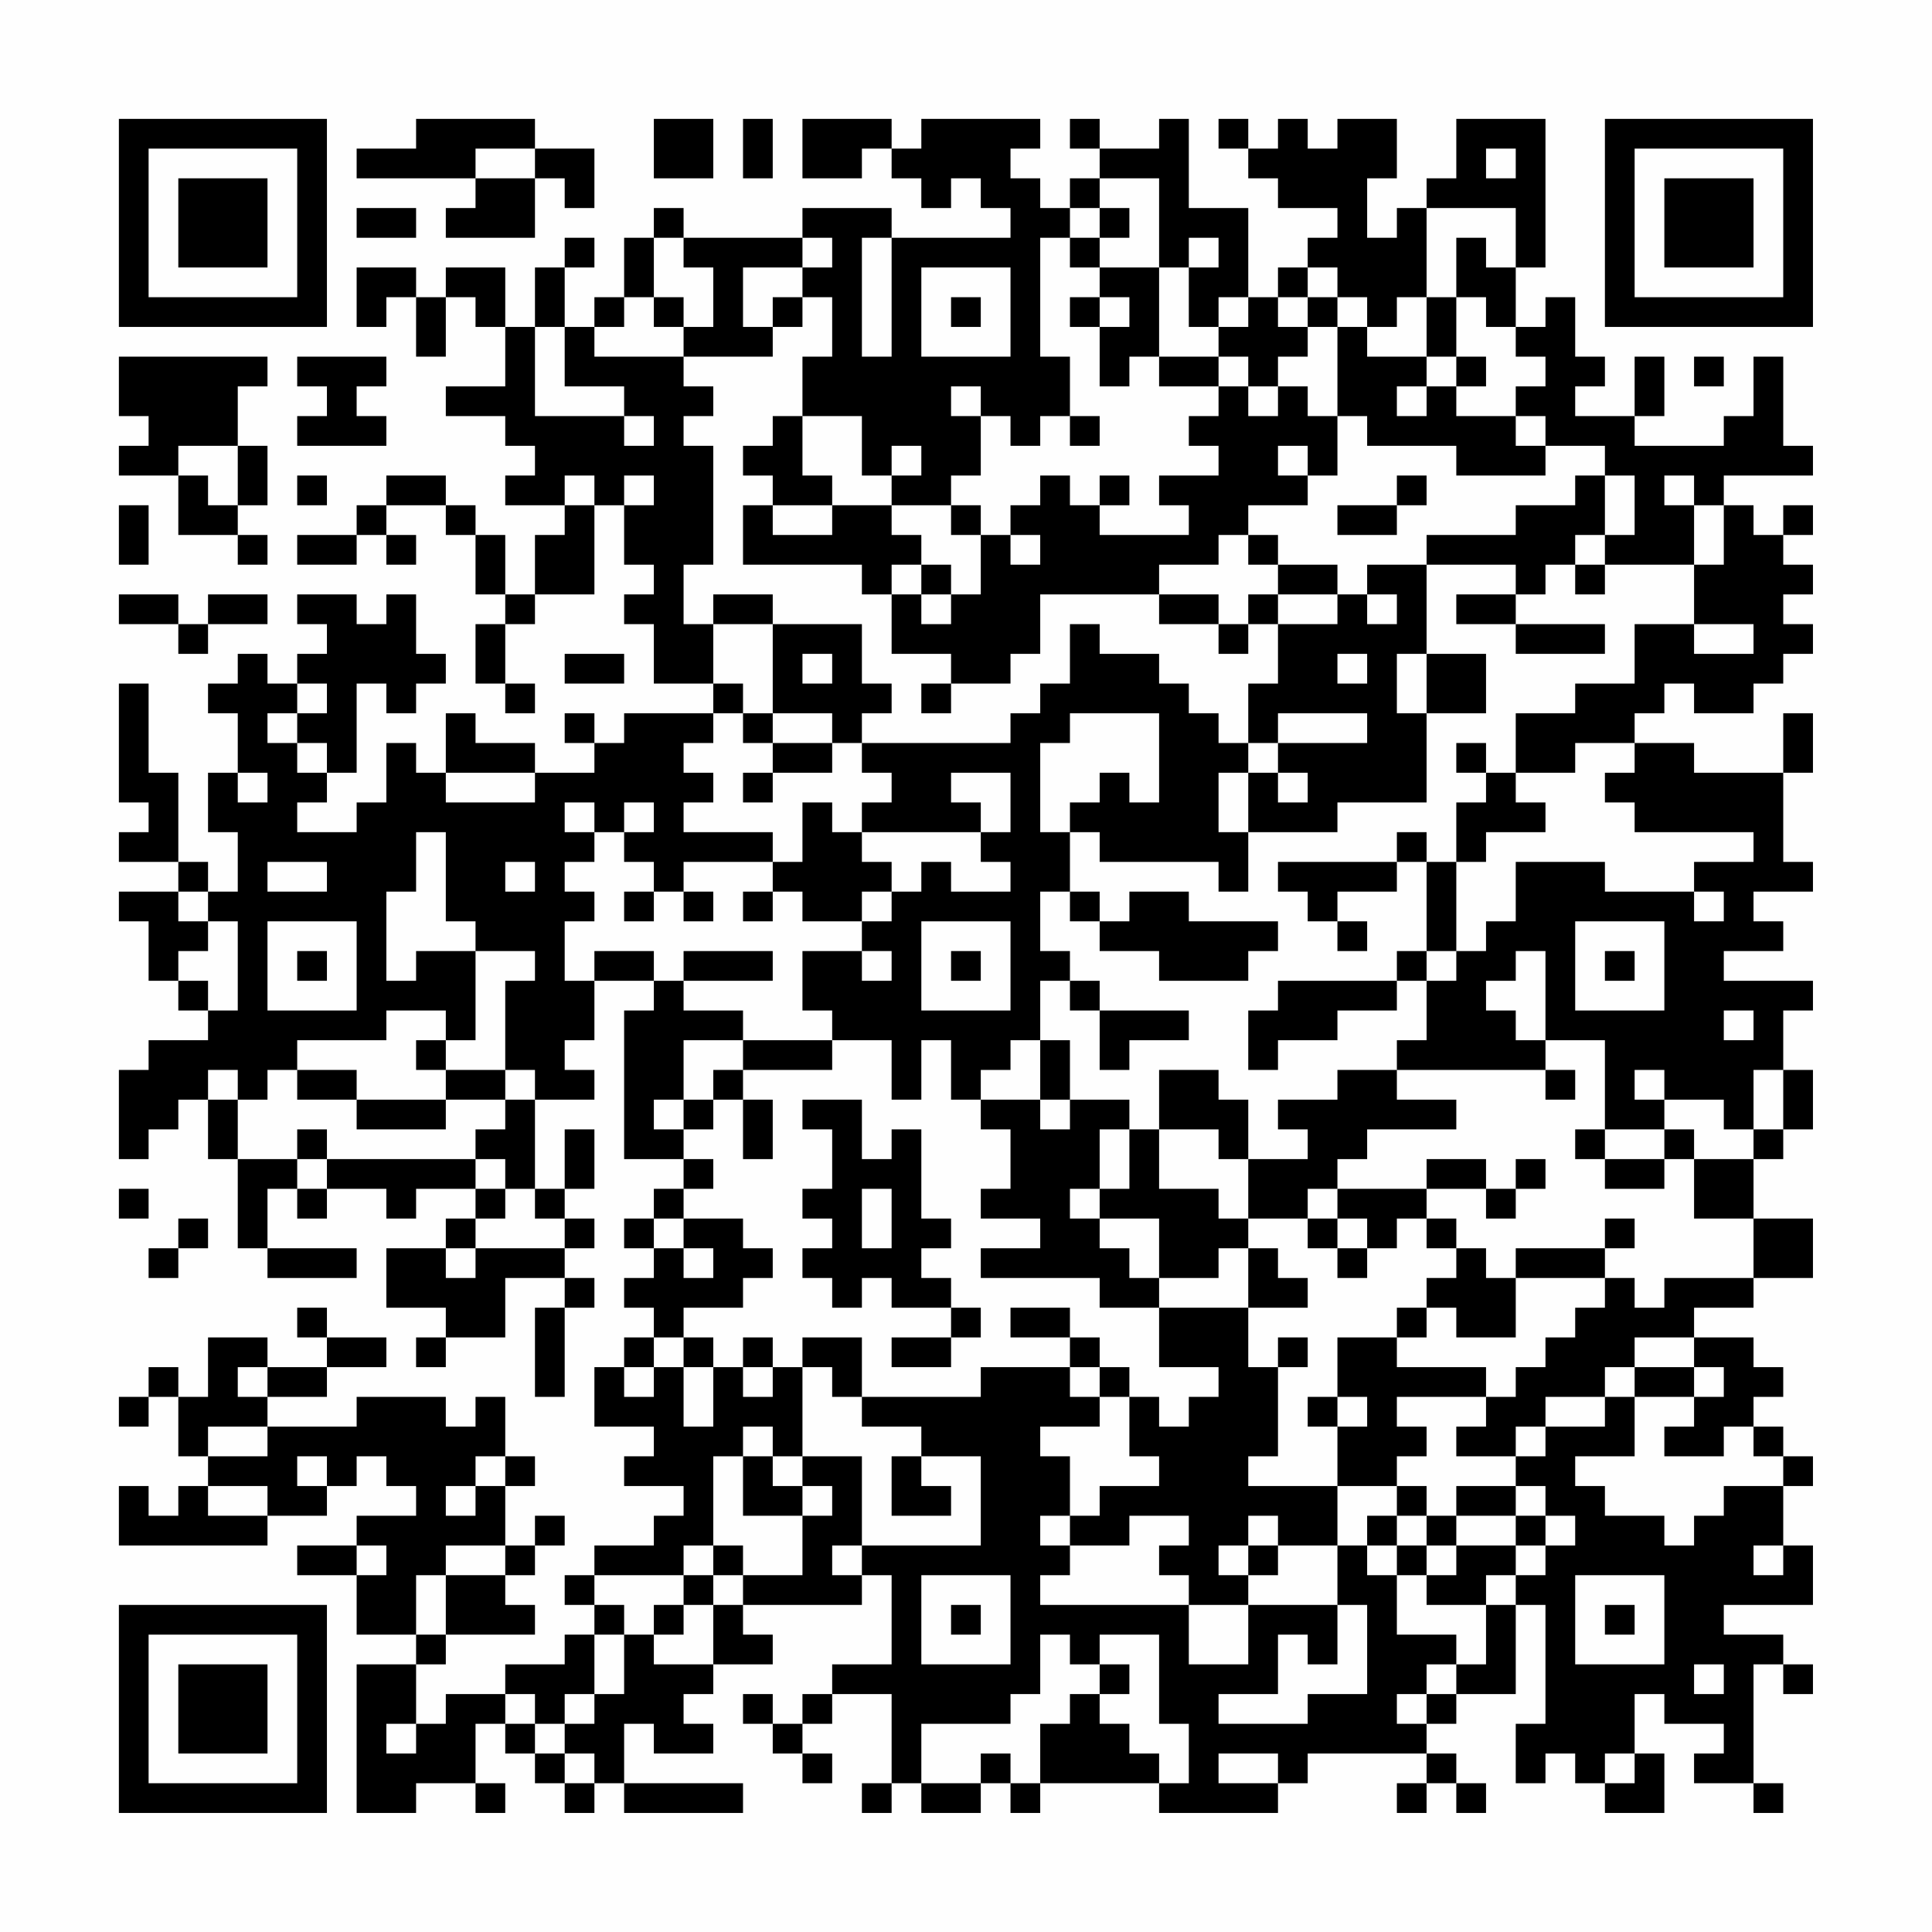 <?xml version="1.0" encoding="UTF-8"?>
<svg xmlns="http://www.w3.org/2000/svg" version="1.1" width="300" height="300" viewBox="0 0 300 300"><rect x="0" y="0" width="300" height="300" fill="#fefefe"/><g transform="scale(4.615)"><g transform="translate(4,4)"><path fill-rule="evenodd" d="M10 0L10 1L8 1L8 2L12 2L12 3L11 3L11 4L14 4L14 2L15 2L15 3L16 3L16 1L14 1L14 0ZM18 0L18 2L20 2L20 0ZM21 0L21 2L22 2L22 0ZM23 0L23 2L25 2L25 1L26 1L26 2L27 2L27 3L28 3L28 2L29 2L29 3L30 3L30 4L26 4L26 3L23 3L23 4L19 4L19 3L18 3L18 4L17 4L17 6L16 6L16 7L15 7L15 5L16 5L16 4L15 4L15 5L14 5L14 7L13 7L13 5L11 5L11 6L10 6L10 5L8 5L8 7L9 7L9 6L10 6L10 8L11 8L11 6L12 6L12 7L13 7L13 9L11 9L11 10L13 10L13 11L14 11L14 12L13 12L13 13L15 13L15 14L14 14L14 16L13 16L13 14L12 14L12 13L11 13L11 12L9 12L9 13L8 13L8 14L6 14L6 15L8 15L8 14L9 14L9 15L10 15L10 14L9 14L9 13L11 13L11 14L12 14L12 16L13 16L13 17L12 17L12 19L13 19L13 20L14 20L14 19L13 19L13 17L14 17L14 16L16 16L16 13L17 13L17 15L18 15L18 16L17 16L17 17L18 17L18 19L20 19L20 20L17 20L17 21L16 21L16 20L15 20L15 21L16 21L16 22L14 22L14 21L12 21L12 20L11 20L11 22L10 22L10 21L9 21L9 23L8 23L8 24L6 24L6 23L7 23L7 22L8 22L8 19L9 19L9 20L10 20L10 19L11 19L11 18L10 18L10 16L9 16L9 17L8 17L8 16L6 16L6 17L7 17L7 18L6 18L6 19L5 19L5 18L4 18L4 19L3 19L3 20L4 20L4 22L3 22L3 24L4 24L4 26L3 26L3 25L2 25L2 22L1 22L1 19L0 19L0 23L1 23L1 24L0 24L0 25L2 25L2 26L0 26L0 27L1 27L1 29L2 29L2 30L3 30L3 31L1 31L1 32L0 32L0 35L1 35L1 34L2 34L2 33L3 33L3 35L4 35L4 38L5 38L5 39L8 39L8 38L5 38L5 36L6 36L6 37L7 37L7 36L9 36L9 37L10 37L10 36L12 36L12 37L11 37L11 38L9 38L9 40L11 40L11 41L10 41L10 42L11 42L11 41L13 41L13 39L15 39L15 40L14 40L14 43L15 43L15 40L16 40L16 39L15 39L15 38L16 38L16 37L15 37L15 36L16 36L16 34L15 34L15 36L14 36L14 33L16 33L16 32L15 32L15 31L16 31L16 29L18 29L18 30L17 30L17 35L19 35L19 36L18 36L18 37L17 37L17 38L18 38L18 39L17 39L17 40L18 40L18 41L17 41L17 42L16 42L16 44L18 44L18 45L17 45L17 46L19 46L19 47L18 47L18 48L16 48L16 49L15 49L15 50L16 50L16 51L15 51L15 52L13 52L13 53L11 53L11 54L10 54L10 52L11 52L11 51L14 51L14 50L13 50L13 49L14 49L14 48L15 48L15 47L14 47L14 48L13 48L13 46L14 46L14 45L13 45L13 43L12 43L12 44L11 44L11 43L8 43L8 44L5 44L5 43L7 43L7 42L9 42L9 41L7 41L7 40L6 40L6 41L7 41L7 42L5 42L5 41L3 41L3 43L2 43L2 42L1 42L1 43L0 43L0 44L1 44L1 43L2 43L2 45L3 45L3 46L2 46L2 47L1 47L1 46L0 46L0 48L5 48L5 47L7 47L7 46L8 46L8 45L9 45L9 46L10 46L10 47L8 47L8 48L6 48L6 49L8 49L8 51L10 51L10 52L8 52L8 57L10 57L10 56L12 56L12 57L13 57L13 56L12 56L12 54L13 54L13 55L14 55L14 56L15 56L15 57L16 57L16 56L17 56L17 57L21 57L21 56L17 56L17 54L18 54L18 55L20 55L20 54L19 54L19 53L20 53L20 52L22 52L22 51L21 51L21 50L25 50L25 49L26 49L26 52L24 52L24 53L23 53L23 54L22 54L22 53L21 53L21 54L22 54L22 55L23 55L23 56L24 56L24 55L23 55L23 54L24 54L24 53L26 53L26 56L25 56L25 57L26 57L26 56L27 56L27 57L29 57L29 56L30 56L30 57L31 57L31 56L35 56L35 57L39 57L39 56L40 56L40 55L44 55L44 56L43 56L43 57L44 57L44 56L45 56L45 57L46 57L46 56L45 56L45 55L44 55L44 54L45 54L45 53L47 53L47 50L48 50L48 54L47 54L47 56L48 56L48 55L49 55L49 56L50 56L50 57L52 57L52 55L51 55L51 53L52 53L52 54L54 54L54 55L53 55L53 56L55 56L55 57L56 57L56 56L55 56L55 52L56 52L56 53L57 53L57 52L56 52L56 51L54 51L54 50L57 50L57 48L56 48L56 46L57 46L57 45L56 45L56 44L55 44L55 43L56 43L56 42L55 42L55 41L53 41L53 40L55 40L55 39L57 39L57 37L55 37L55 35L56 35L56 34L57 34L57 32L56 32L56 30L57 30L57 29L54 29L54 28L56 28L56 27L55 27L55 26L57 26L57 25L56 25L56 22L57 22L57 20L56 20L56 22L53 22L53 21L51 21L51 20L52 20L52 19L53 19L53 20L55 20L55 19L56 19L56 18L57 18L57 17L56 17L56 16L57 16L57 15L56 15L56 14L57 14L57 13L56 13L56 14L55 14L55 13L54 13L54 12L57 12L57 11L56 11L56 8L55 8L55 10L54 10L54 11L51 11L51 10L52 10L52 8L51 8L51 10L49 10L49 9L50 9L50 8L49 8L49 6L48 6L48 7L47 7L47 5L48 5L48 0L45 0L45 2L44 2L44 3L43 3L43 4L42 4L42 2L43 2L43 0L41 0L41 1L40 1L40 0L39 0L39 1L38 1L38 0L37 0L37 1L38 1L38 2L39 2L39 3L41 3L41 4L40 4L40 5L39 5L39 6L38 6L38 3L36 3L36 0L35 0L35 1L33 1L33 0L32 0L32 1L33 1L33 2L32 2L32 3L31 3L31 2L30 2L30 1L31 1L31 0L27 0L27 1L26 1L26 0ZM12 1L12 2L14 2L14 1ZM46 1L46 2L47 2L47 1ZM33 2L33 3L32 3L32 4L31 4L31 8L32 8L32 10L31 10L31 11L30 11L30 10L29 10L29 9L28 9L28 10L29 10L29 12L28 12L28 13L26 13L26 12L27 12L27 11L26 11L26 12L25 12L25 10L23 10L23 8L24 8L24 6L23 6L23 5L24 5L24 4L23 4L23 5L21 5L21 7L22 7L22 8L19 8L19 7L20 7L20 5L19 5L19 4L18 4L18 6L17 6L17 7L16 7L16 8L19 8L19 9L20 9L20 10L19 10L19 11L20 11L20 15L19 15L19 17L20 17L20 19L21 19L21 20L20 20L20 21L19 21L19 22L20 22L20 23L19 23L19 24L22 24L22 25L19 25L19 26L18 26L18 25L17 25L17 24L18 24L18 23L17 23L17 24L16 24L16 23L15 23L15 24L16 24L16 25L15 25L15 26L16 26L16 27L15 27L15 29L16 29L16 28L18 28L18 29L19 29L19 30L21 30L21 31L19 31L19 33L18 33L18 34L19 34L19 35L20 35L20 36L19 36L19 37L18 37L18 38L19 38L19 39L20 39L20 38L19 38L19 37L21 37L21 38L22 38L22 39L21 39L21 40L19 40L19 41L18 41L18 42L17 42L17 43L18 43L18 42L19 42L19 44L20 44L20 42L21 42L21 43L22 43L22 42L23 42L23 45L22 45L22 44L21 44L21 45L20 45L20 48L19 48L19 49L16 49L16 50L17 50L17 51L16 51L16 53L15 53L15 54L14 54L14 53L13 53L13 54L14 54L14 55L15 55L15 56L16 56L16 55L15 55L15 54L16 54L16 53L17 53L17 51L18 51L18 52L20 52L20 50L21 50L21 49L23 49L23 47L24 47L24 46L23 46L23 45L25 45L25 48L24 48L24 49L25 49L25 48L29 48L29 45L27 45L27 44L25 44L25 43L29 43L29 42L32 42L32 43L33 43L33 44L31 44L31 45L32 45L32 47L31 47L31 48L32 48L32 49L31 49L31 50L36 50L36 52L38 52L38 50L41 50L41 52L40 52L40 51L39 51L39 53L37 53L37 54L40 54L40 53L42 53L42 50L41 50L41 48L42 48L42 49L43 49L43 51L45 51L45 52L44 52L44 53L43 53L43 54L44 54L44 53L45 53L45 52L46 52L46 50L47 50L47 49L48 49L48 48L49 48L49 47L48 47L48 46L47 46L47 45L48 45L48 44L50 44L50 43L51 43L51 45L49 45L49 46L50 46L50 47L52 47L52 48L53 48L53 47L54 47L54 46L56 46L56 45L55 45L55 44L54 44L54 45L52 45L52 44L53 44L53 43L54 43L54 42L53 42L53 41L51 41L51 42L50 42L50 43L48 43L48 44L47 44L47 45L45 45L45 44L46 44L46 43L47 43L47 42L48 42L48 41L49 41L49 40L50 40L50 39L51 39L51 40L52 40L52 39L55 39L55 37L53 37L53 35L55 35L55 34L56 34L56 32L55 32L55 34L54 34L54 33L52 33L52 32L51 32L51 33L52 33L52 34L50 34L50 31L48 31L48 28L47 28L47 29L46 29L46 30L47 30L47 31L48 31L48 32L43 32L43 31L44 31L44 29L45 29L45 28L46 28L46 27L47 27L47 25L50 25L50 26L53 26L53 27L54 27L54 26L53 26L53 25L55 25L55 24L51 24L51 23L50 23L50 22L51 22L51 21L49 21L49 22L47 22L47 20L49 20L49 19L51 19L51 17L53 17L53 18L55 18L55 17L53 17L53 15L54 15L54 13L53 13L53 12L52 12L52 13L53 13L53 15L50 15L50 14L51 14L51 12L50 12L50 11L48 11L48 10L47 10L47 9L48 9L48 8L47 8L47 7L46 7L46 6L45 6L45 4L46 4L46 5L47 5L47 3L44 3L44 6L43 6L43 7L42 7L42 6L41 6L41 5L40 5L40 6L39 6L39 7L40 7L40 8L39 8L39 9L38 9L38 8L37 8L37 7L38 7L38 6L37 6L37 7L36 7L36 5L37 5L37 4L36 4L36 5L35 5L35 2ZM8 3L8 4L10 4L10 3ZM33 3L33 4L32 4L32 5L33 5L33 6L32 6L32 7L33 7L33 9L34 9L34 8L35 8L35 9L37 9L37 10L36 10L36 11L37 11L37 12L35 12L35 13L36 13L36 14L33 14L33 13L34 13L34 12L33 12L33 13L32 13L32 12L31 12L31 13L30 13L30 14L29 14L29 13L28 13L28 14L29 14L29 16L28 16L28 15L27 15L27 14L26 14L26 13L24 13L24 12L23 12L23 10L22 10L22 11L21 11L21 12L22 12L22 13L21 13L21 15L25 15L25 16L26 16L26 18L28 18L28 19L27 19L27 20L28 20L28 19L30 19L30 18L31 18L31 16L35 16L35 17L37 17L37 18L38 18L38 17L39 17L39 19L38 19L38 21L37 21L37 20L36 20L36 19L35 19L35 18L33 18L33 17L32 17L32 19L31 19L31 20L30 20L30 21L25 21L25 20L26 20L26 19L25 19L25 17L22 17L22 16L20 16L20 17L22 17L22 20L21 20L21 21L22 21L22 22L21 22L21 23L22 23L22 22L24 22L24 21L25 21L25 22L26 22L26 23L25 23L25 24L24 24L24 23L23 23L23 25L22 25L22 26L21 26L21 27L22 27L22 26L23 26L23 27L25 27L25 28L23 28L23 30L24 30L24 31L21 31L21 32L20 32L20 33L19 33L19 34L20 34L20 33L21 33L21 35L22 35L22 33L21 33L21 32L24 32L24 31L26 31L26 33L27 33L27 31L28 31L28 33L29 33L29 34L30 34L30 36L29 36L29 37L31 37L31 38L29 38L29 39L33 39L33 40L35 40L35 42L37 42L37 43L36 43L36 44L35 44L35 43L34 43L34 42L33 42L33 41L32 41L32 40L30 40L30 41L32 41L32 42L33 42L33 43L34 43L34 45L35 45L35 46L33 46L33 47L32 47L32 48L34 48L34 47L36 47L36 48L35 48L35 49L36 49L36 50L38 50L38 49L39 49L39 48L41 48L41 46L43 46L43 47L42 47L42 48L43 48L43 49L44 49L44 50L46 50L46 49L47 49L47 48L48 48L48 47L47 47L47 46L45 46L45 47L44 47L44 46L43 46L43 45L44 45L44 44L43 44L43 43L46 43L46 42L43 42L43 41L44 41L44 40L45 40L45 41L47 41L47 39L50 39L50 38L51 38L51 37L50 37L50 38L47 38L47 39L46 39L46 38L45 38L45 37L44 37L44 36L46 36L46 37L47 37L47 36L48 36L48 35L47 35L47 36L46 36L46 35L44 35L44 36L41 36L41 35L42 35L42 34L45 34L45 33L43 33L43 32L41 32L41 33L39 33L39 34L40 34L40 35L38 35L38 33L37 33L37 32L35 32L35 34L34 34L34 33L32 33L32 31L31 31L31 29L32 29L32 30L33 30L33 32L34 32L34 31L36 31L36 30L33 30L33 29L32 29L32 28L31 28L31 26L32 26L32 27L33 27L33 28L35 28L35 29L38 29L38 28L39 28L39 27L36 27L36 26L34 26L34 27L33 27L33 26L32 26L32 24L33 24L33 25L37 25L37 26L38 26L38 24L41 24L41 23L44 23L44 20L46 20L46 18L44 18L44 15L47 15L47 16L45 16L45 17L47 17L47 18L50 18L50 17L47 17L47 16L48 16L48 15L49 15L49 16L50 16L50 15L49 15L49 14L50 14L50 12L49 12L49 13L47 13L47 14L44 14L44 15L42 15L42 16L41 16L41 15L39 15L39 14L38 14L38 13L40 13L40 12L41 12L41 10L42 10L42 11L45 11L45 12L48 12L48 11L47 11L47 10L45 10L45 9L46 9L46 8L45 8L45 6L44 6L44 8L42 8L42 7L41 7L41 6L40 6L40 7L41 7L41 10L40 10L40 9L39 9L39 10L38 10L38 9L37 9L37 8L35 8L35 5L33 5L33 4L34 4L34 3ZM25 4L25 8L26 8L26 4ZM27 5L27 8L30 8L30 5ZM18 6L18 7L19 7L19 6ZM22 6L22 7L23 7L23 6ZM28 6L28 7L29 7L29 6ZM33 6L33 7L34 7L34 6ZM14 7L14 10L17 10L17 11L18 11L18 10L17 10L17 9L15 9L15 7ZM0 8L0 10L1 10L1 11L0 11L0 12L2 12L2 14L4 14L4 15L5 15L5 14L4 14L4 13L5 13L5 11L4 11L4 9L5 9L5 8ZM6 8L6 9L7 9L7 10L6 10L6 11L9 11L9 10L8 10L8 9L9 9L9 8ZM44 8L44 9L43 9L43 10L44 10L44 9L45 9L45 8ZM53 8L53 9L54 9L54 8ZM32 10L32 11L33 11L33 10ZM2 11L2 12L3 12L3 13L4 13L4 11ZM39 11L39 12L40 12L40 11ZM6 12L6 13L7 13L7 12ZM15 12L15 13L16 13L16 12ZM17 12L17 13L18 13L18 12ZM43 12L43 13L41 13L41 14L43 14L43 13L44 13L44 12ZM0 13L0 15L1 15L1 13ZM22 13L22 14L24 14L24 13ZM30 14L30 15L31 15L31 14ZM37 14L37 15L35 15L35 16L37 16L37 17L38 17L38 16L39 16L39 17L41 17L41 16L39 16L39 15L38 15L38 14ZM26 15L26 16L27 16L27 17L28 17L28 16L27 16L27 15ZM0 16L0 17L2 17L2 18L3 18L3 17L5 17L5 16L3 16L3 17L2 17L2 16ZM42 16L42 17L43 17L43 16ZM15 18L15 19L17 19L17 18ZM23 18L23 19L24 19L24 18ZM41 18L41 19L42 19L42 18ZM43 18L43 20L44 20L44 18ZM6 19L6 20L5 20L5 21L6 21L6 22L7 22L7 21L6 21L6 20L7 20L7 19ZM22 20L22 21L24 21L24 20ZM32 20L32 21L31 21L31 24L32 24L32 23L33 23L33 22L34 22L34 23L35 23L35 20ZM39 20L39 21L38 21L38 22L37 22L37 24L38 24L38 22L39 22L39 23L40 23L40 22L39 22L39 21L42 21L42 20ZM45 21L45 22L46 22L46 23L45 23L45 25L44 25L44 24L43 24L43 25L39 25L39 26L40 26L40 27L41 27L41 28L42 28L42 27L41 27L41 26L43 26L43 25L44 25L44 28L43 28L43 29L39 29L39 30L38 30L38 32L39 32L39 31L41 31L41 30L43 30L43 29L44 29L44 28L45 28L45 25L46 25L46 24L48 24L48 23L47 23L47 22L46 22L46 21ZM4 22L4 23L5 23L5 22ZM11 22L11 23L14 23L14 22ZM28 22L28 23L29 23L29 24L25 24L25 25L26 25L26 26L25 26L25 27L26 27L26 26L27 26L27 25L28 25L28 26L30 26L30 25L29 25L29 24L30 24L30 22ZM10 24L10 26L9 26L9 29L10 29L10 28L12 28L12 31L11 31L11 30L9 30L9 31L6 31L6 32L5 32L5 33L4 33L4 32L3 32L3 33L4 33L4 35L6 35L6 36L7 36L7 35L12 35L12 36L13 36L13 37L12 37L12 38L11 38L11 39L12 39L12 38L15 38L15 37L14 37L14 36L13 36L13 35L12 35L12 34L13 34L13 33L14 33L14 32L13 32L13 29L14 29L14 28L12 28L12 27L11 27L11 24ZM5 25L5 26L7 26L7 25ZM13 25L13 26L14 26L14 25ZM2 26L2 27L3 27L3 28L2 28L2 29L3 29L3 30L4 30L4 27L3 27L3 26ZM17 26L17 27L18 27L18 26ZM19 26L19 27L20 27L20 26ZM5 27L5 30L8 30L8 27ZM27 27L27 30L30 30L30 27ZM49 27L49 30L52 30L52 27ZM6 28L6 29L7 29L7 28ZM19 28L19 29L22 29L22 28ZM25 28L25 29L26 29L26 28ZM28 28L28 29L29 29L29 28ZM50 28L50 29L51 29L51 28ZM54 30L54 31L55 31L55 30ZM10 31L10 32L11 32L11 33L8 33L8 32L6 32L6 33L8 33L8 34L11 34L11 33L13 33L13 32L11 32L11 31ZM30 31L30 32L29 32L29 33L31 33L31 34L32 34L32 33L31 33L31 31ZM48 32L48 33L49 33L49 32ZM23 33L23 34L24 34L24 36L23 36L23 37L24 37L24 38L23 38L23 39L24 39L24 40L25 40L25 39L26 39L26 40L28 40L28 41L26 41L26 42L28 42L28 41L29 41L29 40L28 40L28 39L27 39L27 38L28 38L28 37L27 37L27 34L26 34L26 35L25 35L25 33ZM6 34L6 35L7 35L7 34ZM33 34L33 36L32 36L32 37L33 37L33 38L34 38L34 39L35 39L35 40L38 40L38 42L39 42L39 45L38 45L38 46L41 46L41 44L42 44L42 43L41 43L41 41L43 41L43 40L44 40L44 39L45 39L45 38L44 38L44 37L43 37L43 38L42 38L42 37L41 37L41 36L40 36L40 37L38 37L38 35L37 35L37 34L35 34L35 36L37 36L37 37L38 37L38 38L37 38L37 39L35 39L35 37L33 37L33 36L34 36L34 34ZM49 34L49 35L50 35L50 36L52 36L52 35L53 35L53 34L52 34L52 35L50 35L50 34ZM0 36L0 37L1 37L1 36ZM25 36L25 38L26 38L26 36ZM2 37L2 38L1 38L1 39L2 39L2 38L3 38L3 37ZM40 37L40 38L41 38L41 39L42 39L42 38L41 38L41 37ZM38 38L38 40L40 40L40 39L39 39L39 38ZM19 41L19 42L20 42L20 41ZM21 41L21 42L22 42L22 41ZM23 41L23 42L24 42L24 43L25 43L25 41ZM39 41L39 42L40 42L40 41ZM4 42L4 43L5 43L5 42ZM51 42L51 43L53 43L53 42ZM40 43L40 44L41 44L41 43ZM3 44L3 45L5 45L5 44ZM6 45L6 46L7 46L7 45ZM12 45L12 46L11 46L11 47L12 47L12 46L13 46L13 45ZM21 45L21 47L23 47L23 46L22 46L22 45ZM26 45L26 47L28 47L28 46L27 46L27 45ZM3 46L3 47L5 47L5 46ZM38 47L38 48L37 48L37 49L38 49L38 48L39 48L39 47ZM43 47L43 48L44 48L44 49L45 49L45 48L47 48L47 47L45 47L45 48L44 48L44 47ZM8 48L8 49L9 49L9 48ZM11 48L11 49L10 49L10 51L11 51L11 49L13 49L13 48ZM20 48L20 49L19 49L19 50L18 50L18 51L19 51L19 50L20 50L20 49L21 49L21 48ZM55 48L55 49L56 49L56 48ZM27 49L27 52L30 52L30 49ZM49 49L49 52L52 52L52 49ZM28 50L28 51L29 51L29 50ZM50 50L50 51L51 51L51 50ZM31 51L31 53L30 53L30 54L27 54L27 56L29 56L29 55L30 55L30 56L31 56L31 54L32 54L32 53L33 53L33 54L34 54L34 55L35 55L35 56L36 56L36 54L35 54L35 51L33 51L33 52L32 52L32 51ZM33 52L33 53L34 53L34 52ZM53 52L53 53L54 53L54 52ZM9 54L9 55L10 55L10 54ZM37 55L37 56L39 56L39 55ZM50 55L50 56L51 56L51 55ZM0 0L0 7L7 7L7 0ZM1 1L1 6L6 6L6 1ZM2 2L2 5L5 5L5 2ZM50 0L50 7L57 7L57 0ZM51 1L51 6L56 6L56 1ZM52 2L52 5L55 5L55 2ZM0 50L0 57L7 57L7 50ZM1 51L1 56L6 56L6 51ZM2 52L2 55L5 55L5 52Z" fill="#000000"/></g></g></svg>
